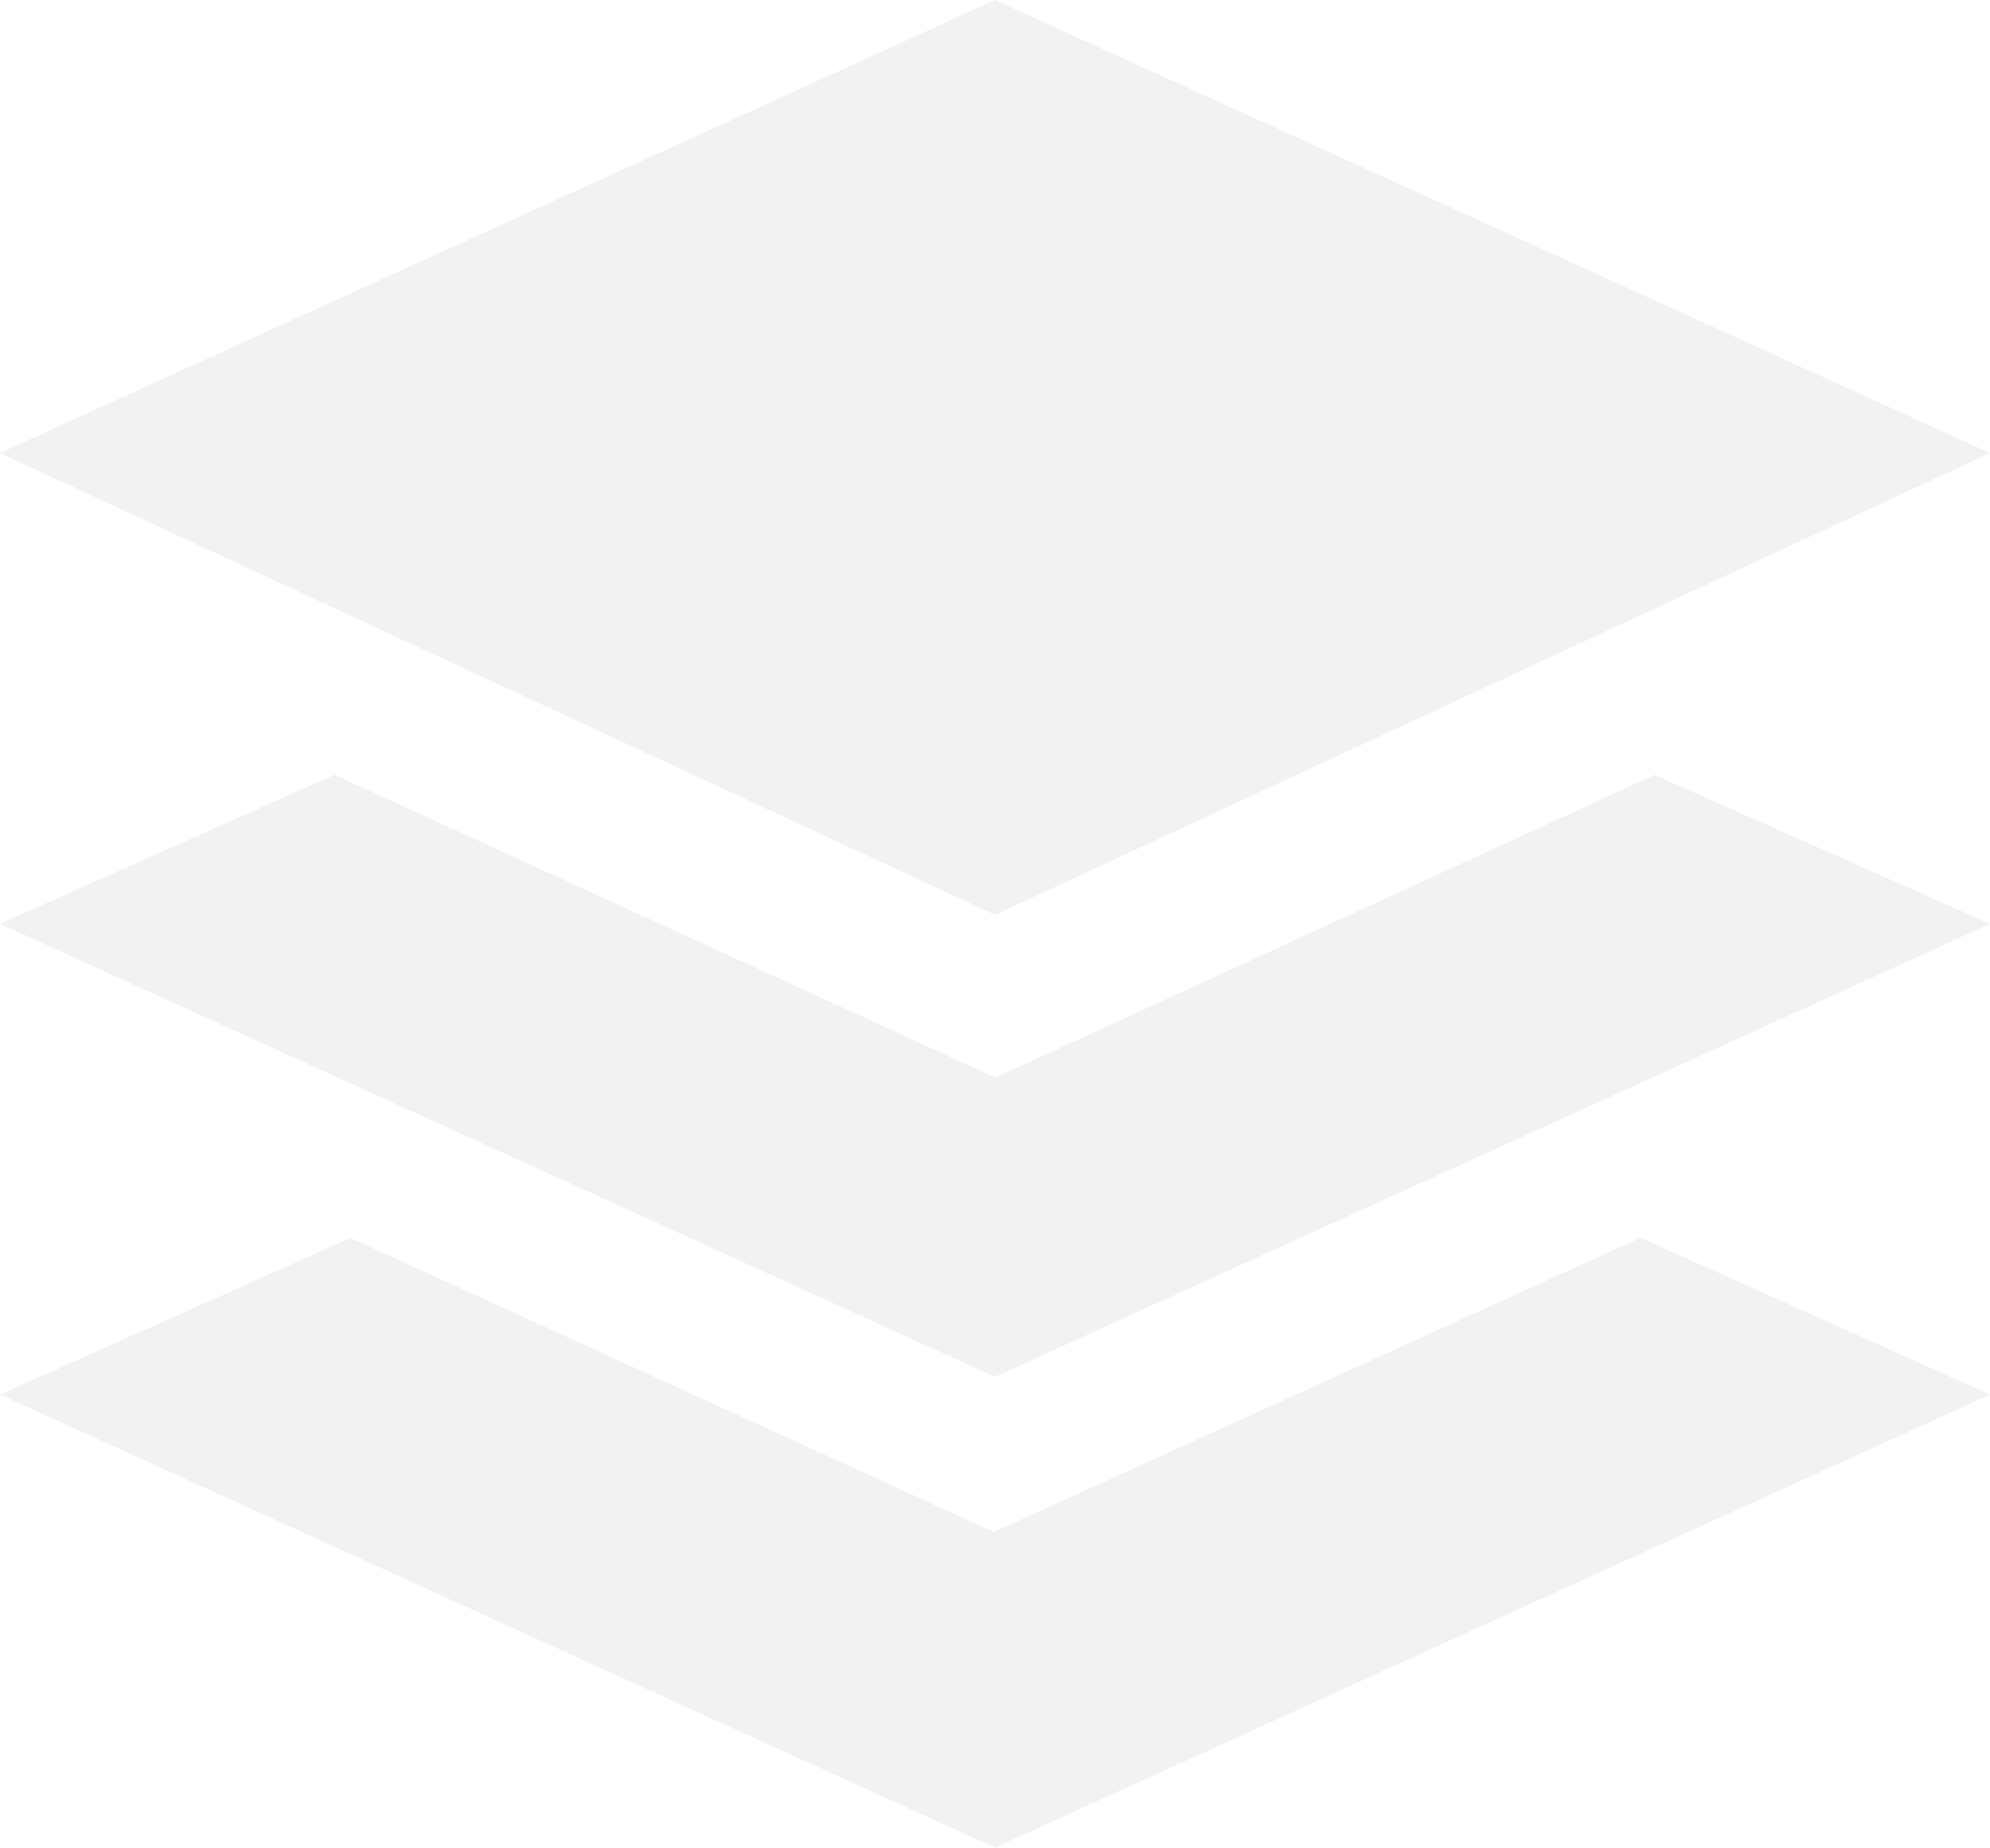 <?xml version="1.0" encoding="UTF-8"?>
<svg id="_Слой_1" data-name="Слой_1" xmlns="http://www.w3.org/2000/svg" viewBox="0 0 100 92.86">
  <defs>
    <style>
      .cls-1 {
        fill: #e6e6e6;
        opacity: .5;
      }
    </style>
  </defs>
  <polygon class="cls-1" points="100 22.77 50 0 0 22.77 50 45.98 100 22.77"/>
  <polygon class="cls-1" points="49.94 77 17.61 62.22 0 70.09 50 92.86 100 70.09 82.44 62.21 49.94 77"/>
  <path class="cls-1" d="M100,46.43l-16.86-7.48-33.12,15.21-33.21-15.22L0,46.43l50,22.77,50-22.77h0Z"/>
</svg>